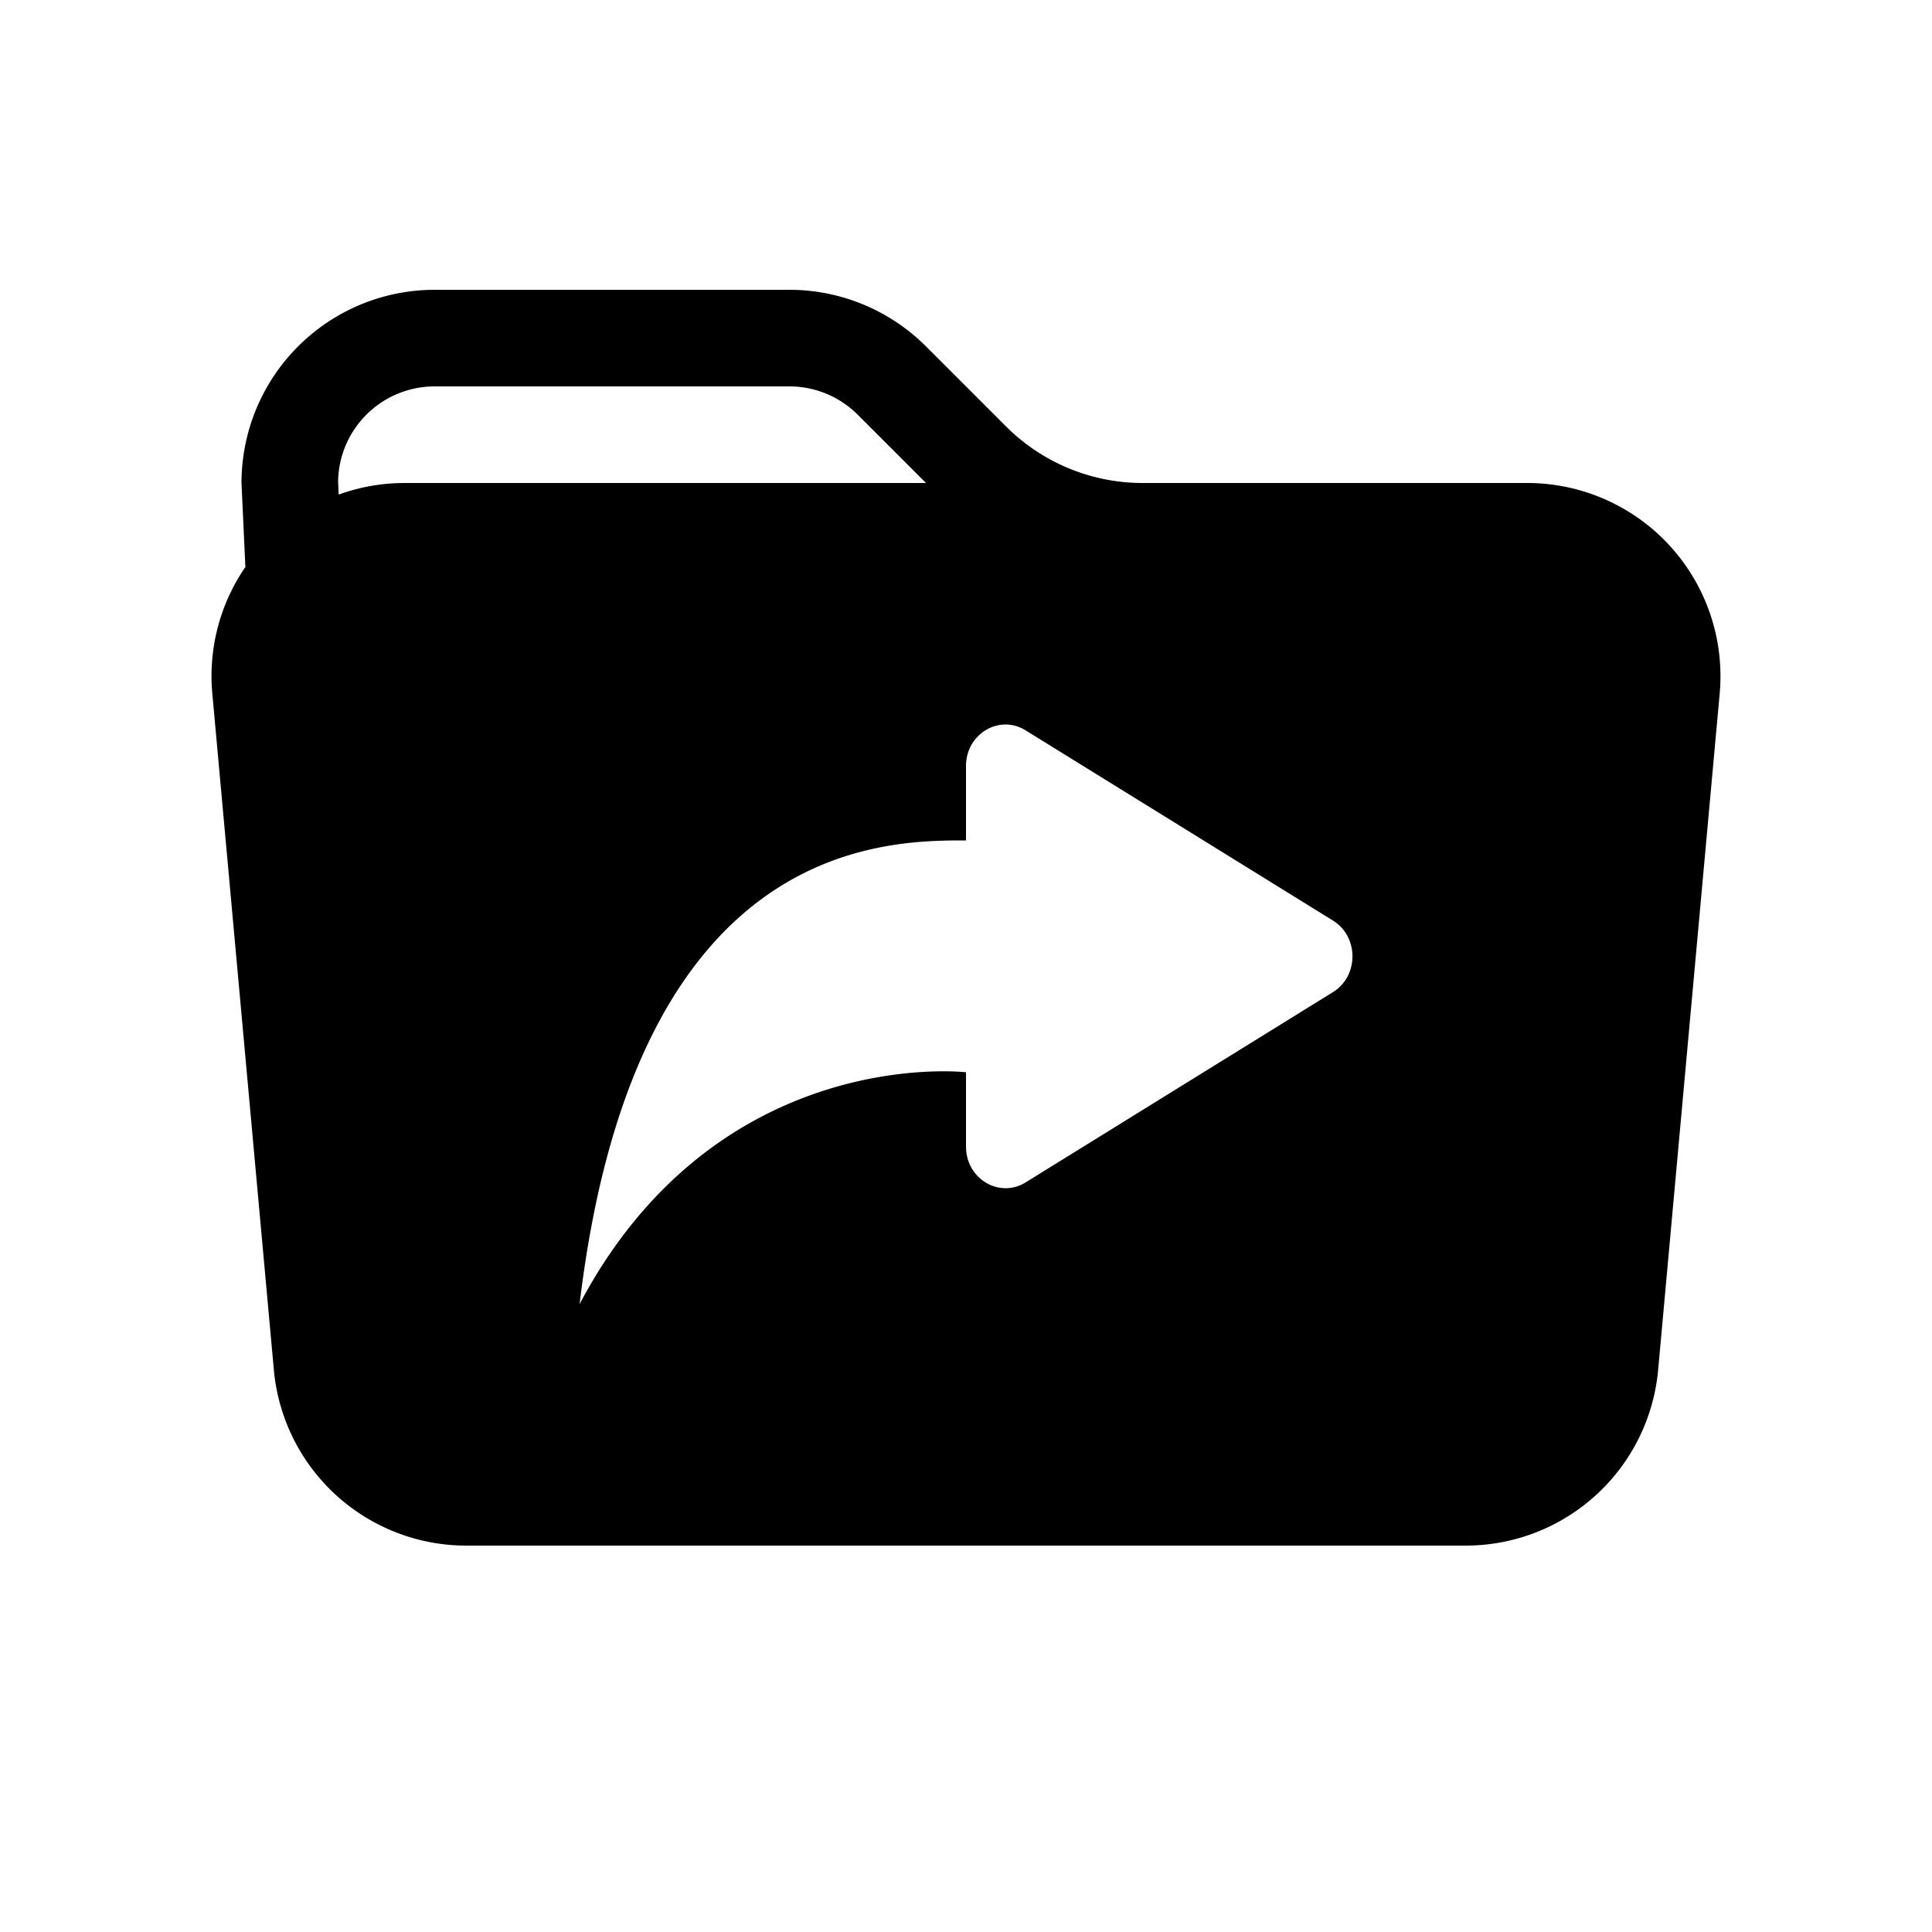 <svg viewBox="0 0 20 20" fill="currentColor" xmlns="http://www.w3.org/2000/svg"><path fill-rule="evenodd" d="M15.81 5h-3.982a2 2 0 01-1.414-.586l-.828-.828A2 2 0 008.172 3H4.5a2 2 0 00-2 2l.04.87a1.99 1.99 0 00-.342 1.311l.637 7A2 2 0 004.826 16h10.348a2 2 0 001.991-1.819l.637-7A2 2 0 0015.81 5zM4.19 5c-.24 0-.47.042-.684.12L3.5 4.98a1 1 0 011-.98h3.672a1 1 0 01.707.293L9.586 5H4.19zm9.608 5.271l-3.182 1.97c-.27.166-.616-.036-.616-.372V11.1s-2.571-.3-4 2.4c.571-4.8 3.143-4.8 4-4.8v-.769c0-.336.346-.538.616-.371l3.182 1.969c.27.166.27.576 0 .742z" clip-rule="evenodd"/></svg>